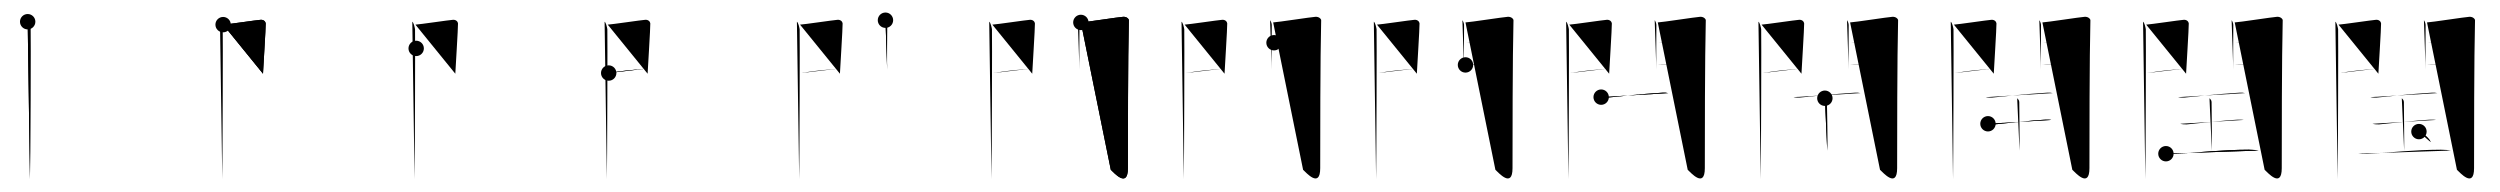 <svg class="stroke_order_diagram--svg_container_for_518662c2d5dda79658001737" style="height: 100px; width: 1300px;" viewbox="0 0 1300 100"><desc>Created with Snap</desc><defs></defs><line class="stroke_order_diagram--bounding_box" x1="1" x2="1299" y1="1" y2="1"></line><line class="stroke_order_diagram--bounding_box" x1="1" x2="1" y1="1" y2="99"></line><line class="stroke_order_diagram--bounding_box" x1="1" x2="1299" y1="99" y2="99"></line><line class="stroke_order_diagram--guide_line" x1="0" x2="1300" y1="50" y2="50"></line><line class="stroke_order_diagram--guide_line" x1="50" x2="50" y1="1" y2="99"></line><line class="stroke_order_diagram--bounding_box" x1="99" x2="99" y1="1" y2="99"></line><path class="stroke_order_diagram--current_path" d="M18.39,15.29c0.73,0.46,1.28,2.98,1.43,3.9c0.15,0.93-0.09,72.14-0.24,77.94" id="kvg:095a0-s1" kvg:type="㇑" transform="matrix(1,0,0,1,-4,-4)" xmlns:kvg="http://kanjivg.tagaini.net"></path><path class="stroke_order_diagram--current_path" d="M18.39,15.29c0.73,0.46,1.28,2.98,1.43,3.9c0.15,0.93-0.09,72.14-0.24,77.94" id="Ske32hexhm" kvg:type="㇑" transform="matrix(1,0,0,1,-4,-4)" xmlns:kvg="http://kanjivg.tagaini.net"></path><circle class="stroke_order_diagram--path_start" cx="18.39" cy="15.29" r="4" transform="matrix(1,0,0,1,-4,-4)"></circle><line class="stroke_order_diagram--guide_line" x1="150" x2="150" y1="1" y2="99"></line><line class="stroke_order_diagram--bounding_box" x1="199" x2="199" y1="1" y2="99"></line><path class="stroke_order_diagram--existing_path" d="M18.39,15.29c0.73,0.46,1.28,2.98,1.43,3.9c0.15,0.93-0.09,72.14-0.24,77.94" id="Ske32hexhp" kvg:type="㇑" transform="matrix(1,0,0,1,96,-4)" xmlns:kvg="http://kanjivg.tagaini.net"></path><path class="stroke_order_diagram--current_path" d="M20.02,16.81c2.21-0.11,17.5-2.38,19.51-2.51c1.68-0.11,2.55,1,2.63,1.88c0.12,1.35-1.4,25.49-1.4,26.16" id="kvg:095a0-s2" kvg:type="㇕a" transform="matrix(1,0,0,1,96,-4)" xmlns:kvg="http://kanjivg.tagaini.net"></path><path class="stroke_order_diagram--current_path" d="M20.02,16.81c2.21-0.11,17.5-2.38,19.51-2.51c1.68-0.11,2.55,1,2.63,1.88c0.12,1.35-1.4,25.49-1.4,26.16" id="Ske32hexhr" kvg:type="㇕a" transform="matrix(1,0,0,1,96,-4)" xmlns:kvg="http://kanjivg.tagaini.net"></path><circle class="stroke_order_diagram--path_start" cx="20.02" cy="16.81" r="4" transform="matrix(1,0,0,1,96,-4)"></circle><line class="stroke_order_diagram--guide_line" x1="250" x2="250" y1="1" y2="99"></line><line class="stroke_order_diagram--bounding_box" x1="299" x2="299" y1="1" y2="99"></line><path class="stroke_order_diagram--existing_path" d="M18.39,15.29c0.73,0.46,1.28,2.98,1.43,3.9c0.15,0.93-0.09,72.14-0.24,77.94" id="Ske32hexhu" kvg:type="㇑" transform="matrix(1,0,0,1,196,-4)" xmlns:kvg="http://kanjivg.tagaini.net"></path><path class="stroke_order_diagram--existing_path" d="M20.02,16.81c2.21-0.11,17.5-2.38,19.51-2.51c1.68-0.11,2.55,1,2.63,1.88c0.12,1.35-1.4,25.49-1.4,26.16" id="Ske32hexhv" kvg:type="㇕a" transform="matrix(1,0,0,1,196,-4)" xmlns:kvg="http://kanjivg.tagaini.net"></path><path class="stroke_order_diagram--current_path" d="M20.41,29.17c5.43-0.65,15.09-1.83,20.32-2.53" id="kvg:095a0-s3" kvg:type="㇐a" transform="matrix(1,0,0,1,196,-4)" xmlns:kvg="http://kanjivg.tagaini.net"></path><path class="stroke_order_diagram--current_path" d="M20.41,29.17c5.43-0.65,15.09-1.83,20.32-2.53" id="Ske32hexhx" kvg:type="㇐a" transform="matrix(1,0,0,1,196,-4)" xmlns:kvg="http://kanjivg.tagaini.net"></path><circle class="stroke_order_diagram--path_start" cx="20.41" cy="29.17" r="4" transform="matrix(1,0,0,1,196,-4)"></circle><line class="stroke_order_diagram--guide_line" x1="350" x2="350" y1="1" y2="99"></line><line class="stroke_order_diagram--bounding_box" x1="399" x2="399" y1="1" y2="99"></line><path class="stroke_order_diagram--existing_path" d="M18.39,15.29c0.73,0.46,1.28,2.98,1.43,3.9c0.15,0.93-0.09,72.14-0.24,77.94" id="Ske32hexh10" kvg:type="㇑" transform="matrix(1,0,0,1,296,-4)" xmlns:kvg="http://kanjivg.tagaini.net"></path><path class="stroke_order_diagram--existing_path" d="M20.02,16.81c2.21-0.11,17.5-2.38,19.51-2.51c1.68-0.11,2.55,1,2.63,1.88c0.12,1.35-1.4,25.49-1.4,26.16" id="Ske32hexh11" kvg:type="㇕a" transform="matrix(1,0,0,1,296,-4)" xmlns:kvg="http://kanjivg.tagaini.net"></path><path class="stroke_order_diagram--existing_path" d="M20.41,29.17c5.43-0.65,15.09-1.83,20.32-2.53" id="Ske32hexh12" kvg:type="㇐a" transform="matrix(1,0,0,1,296,-4)" xmlns:kvg="http://kanjivg.tagaini.net"></path><path class="stroke_order_diagram--current_path" d="M20.52,41.98c7.36-1.26,13.06-1.72,19.57-2.3" id="kvg:095a0-s4" kvg:type="㇐a" transform="matrix(1,0,0,1,296,-4)" xmlns:kvg="http://kanjivg.tagaini.net"></path><path class="stroke_order_diagram--current_path" d="M20.52,41.98c7.36-1.26,13.06-1.72,19.57-2.3" id="Ske32hexh14" kvg:type="㇐a" transform="matrix(1,0,0,1,296,-4)" xmlns:kvg="http://kanjivg.tagaini.net"></path><circle class="stroke_order_diagram--path_start" cx="20.52" cy="41.98" r="4" transform="matrix(1,0,0,1,296,-4)"></circle><line class="stroke_order_diagram--guide_line" x1="450" x2="450" y1="1" y2="99"></line><line class="stroke_order_diagram--bounding_box" x1="499" x2="499" y1="1" y2="99"></line><path class="stroke_order_diagram--existing_path" d="M18.39,15.29c0.73,0.46,1.28,2.98,1.43,3.9c0.15,0.93-0.09,72.14-0.24,77.94" id="Ske32hexh17" kvg:type="㇑" transform="matrix(1,0,0,1,396,-4)" xmlns:kvg="http://kanjivg.tagaini.net"></path><path class="stroke_order_diagram--existing_path" d="M20.02,16.81c2.21-0.11,17.5-2.38,19.51-2.51c1.68-0.11,2.55,1,2.63,1.88c0.12,1.35-1.4,25.49-1.4,26.16" id="Ske32hexh18" kvg:type="㇕a" transform="matrix(1,0,0,1,396,-4)" xmlns:kvg="http://kanjivg.tagaini.net"></path><path class="stroke_order_diagram--existing_path" d="M20.41,29.17c5.43-0.65,15.09-1.83,20.32-2.53" id="Ske32hexh19" kvg:type="㇐a" transform="matrix(1,0,0,1,396,-4)" xmlns:kvg="http://kanjivg.tagaini.net"></path><path class="stroke_order_diagram--existing_path" d="M20.52,41.98c7.36-1.26,13.06-1.72,19.57-2.3" id="Ske32hexh1a" kvg:type="㇐a" transform="matrix(1,0,0,1,396,-4)" xmlns:kvg="http://kanjivg.tagaini.net"></path><path class="stroke_order_diagram--current_path" d="M64.44,14.51c0.44,0.55,0.88,1.74,0.88,2.48c0,0.74-0.15,22.54,0,23.28" id="kvg:095a0-s5" kvg:type="㇑" transform="matrix(1,0,0,1,396,-4)" xmlns:kvg="http://kanjivg.tagaini.net"></path><path class="stroke_order_diagram--current_path" d="M64.44,14.51c0.44,0.55,0.88,1.74,0.88,2.48c0,0.74-0.15,22.54,0,23.28" id="Ske32hexh1c" kvg:type="㇑" transform="matrix(1,0,0,1,396,-4)" xmlns:kvg="http://kanjivg.tagaini.net"></path><circle class="stroke_order_diagram--path_start" cx="64.44" cy="14.51" r="4" transform="matrix(1,0,0,1,396,-4)"></circle><line class="stroke_order_diagram--guide_line" x1="550" x2="550" y1="1" y2="99"></line><line class="stroke_order_diagram--bounding_box" x1="599" x2="599" y1="1" y2="99"></line><path class="stroke_order_diagram--existing_path" d="M18.39,15.29c0.73,0.46,1.28,2.98,1.43,3.9c0.15,0.93-0.09,72.14-0.24,77.94" id="Ske32hexh1f" kvg:type="㇑" transform="matrix(1,0,0,1,496,-4)" xmlns:kvg="http://kanjivg.tagaini.net"></path><path class="stroke_order_diagram--existing_path" d="M20.02,16.81c2.21-0.11,17.5-2.38,19.51-2.51c1.68-0.11,2.55,1,2.63,1.88c0.12,1.35-1.4,25.49-1.4,26.16" id="Ske32hexh1g" kvg:type="㇕a" transform="matrix(1,0,0,1,496,-4)" xmlns:kvg="http://kanjivg.tagaini.net"></path><path class="stroke_order_diagram--existing_path" d="M20.41,29.17c5.43-0.65,15.09-1.83,20.32-2.53" id="Ske32hexh1h" kvg:type="㇐a" transform="matrix(1,0,0,1,496,-4)" xmlns:kvg="http://kanjivg.tagaini.net"></path><path class="stroke_order_diagram--existing_path" d="M20.52,41.98c7.36-1.26,13.06-1.72,19.57-2.3" id="Ske32hexh1i" kvg:type="㇐a" transform="matrix(1,0,0,1,496,-4)" xmlns:kvg="http://kanjivg.tagaini.net"></path><path class="stroke_order_diagram--existing_path" d="M64.44,14.51c0.44,0.55,0.88,1.74,0.88,2.48c0,0.74-0.15,22.54,0,23.28" id="Ske32hexh1j" kvg:type="㇑" transform="matrix(1,0,0,1,496,-4)" xmlns:kvg="http://kanjivg.tagaini.net"></path><path class="stroke_order_diagram--current_path" d="M66.05,15.66c2.49-0.11,19.71-2.79,21.99-2.92c1.9-0.11,2.98,1.15,2.97,1.8c-0.49,19.46-0.5,62.79-0.5,76.9c0,10.81-7.45,2.16-8.9,0.86" id="kvg:095a0-s6" kvg:type="㇆a" transform="matrix(1,0,0,1,496,-4)" xmlns:kvg="http://kanjivg.tagaini.net"></path><path class="stroke_order_diagram--current_path" d="M66.05,15.66c2.49-0.11,19.71-2.79,21.99-2.92c1.9-0.11,2.98,1.15,2.97,1.8c-0.49,19.46-0.5,62.79-0.5,76.9c0,10.81-7.45,2.16-8.9,0.86" id="Ske32hexh1l" kvg:type="㇆a" transform="matrix(1,0,0,1,496,-4)" xmlns:kvg="http://kanjivg.tagaini.net"></path><circle class="stroke_order_diagram--path_start" cx="66.05" cy="15.66" r="4" transform="matrix(1,0,0,1,496,-4)"></circle><line class="stroke_order_diagram--guide_line" x1="650" x2="650" y1="1" y2="99"></line><line class="stroke_order_diagram--bounding_box" x1="699" x2="699" y1="1" y2="99"></line><path class="stroke_order_diagram--existing_path" d="M18.39,15.29c0.73,0.46,1.28,2.98,1.43,3.9c0.15,0.93-0.09,72.14-0.24,77.94" id="Ske32hexh1o" kvg:type="㇑" transform="matrix(1,0,0,1,596,-4)" xmlns:kvg="http://kanjivg.tagaini.net"></path><path class="stroke_order_diagram--existing_path" d="M20.02,16.81c2.21-0.11,17.5-2.38,19.51-2.51c1.68-0.11,2.55,1,2.63,1.88c0.12,1.35-1.4,25.49-1.4,26.16" id="Ske32hexh1p" kvg:type="㇕a" transform="matrix(1,0,0,1,596,-4)" xmlns:kvg="http://kanjivg.tagaini.net"></path><path class="stroke_order_diagram--existing_path" d="M20.41,29.17c5.43-0.65,15.09-1.83,20.32-2.53" id="Ske32hexh1q" kvg:type="㇐a" transform="matrix(1,0,0,1,596,-4)" xmlns:kvg="http://kanjivg.tagaini.net"></path><path class="stroke_order_diagram--existing_path" d="M20.52,41.98c7.36-1.26,13.06-1.72,19.57-2.3" id="Ske32hexh1r" kvg:type="㇐a" transform="matrix(1,0,0,1,596,-4)" xmlns:kvg="http://kanjivg.tagaini.net"></path><path class="stroke_order_diagram--existing_path" d="M64.44,14.51c0.44,0.55,0.88,1.74,0.88,2.48c0,0.74-0.15,22.54,0,23.28" id="Ske32hexh1s" kvg:type="㇑" transform="matrix(1,0,0,1,596,-4)" xmlns:kvg="http://kanjivg.tagaini.net"></path><path class="stroke_order_diagram--existing_path" d="M66.05,15.66c2.49-0.11,19.71-2.79,21.99-2.92c1.9-0.11,2.98,1.15,2.97,1.8c-0.49,19.46-0.5,62.79-0.5,76.9c0,10.81-7.45,2.16-8.9,0.86" id="Ske32hexh1t" kvg:type="㇆a" transform="matrix(1,0,0,1,596,-4)" xmlns:kvg="http://kanjivg.tagaini.net"></path><path class="stroke_order_diagram--current_path" d="M66.49,26.22c3.38,0,19.09-2.24,22.9-2.24" id="kvg:095a0-s7" kvg:type="㇐a" transform="matrix(1,0,0,1,596,-4)" xmlns:kvg="http://kanjivg.tagaini.net"></path><path class="stroke_order_diagram--current_path" d="M66.49,26.22c3.38,0,19.09-2.24,22.9-2.24" id="Ske32hexh1v" kvg:type="㇐a" transform="matrix(1,0,0,1,596,-4)" xmlns:kvg="http://kanjivg.tagaini.net"></path><circle class="stroke_order_diagram--path_start" cx="66.49" cy="26.22" r="4" transform="matrix(1,0,0,1,596,-4)"></circle><line class="stroke_order_diagram--guide_line" x1="750" x2="750" y1="1" y2="99"></line><line class="stroke_order_diagram--bounding_box" x1="799" x2="799" y1="1" y2="99"></line><path class="stroke_order_diagram--existing_path" d="M18.39,15.29c0.73,0.46,1.28,2.98,1.43,3.9c0.15,0.93-0.09,72.14-0.24,77.94" id="Ske32hexh1y" kvg:type="㇑" transform="matrix(1,0,0,1,696,-4)" xmlns:kvg="http://kanjivg.tagaini.net"></path><path class="stroke_order_diagram--existing_path" d="M20.02,16.81c2.21-0.11,17.5-2.38,19.51-2.51c1.68-0.11,2.55,1,2.63,1.88c0.12,1.35-1.4,25.49-1.4,26.16" id="Ske32hexh1z" kvg:type="㇕a" transform="matrix(1,0,0,1,696,-4)" xmlns:kvg="http://kanjivg.tagaini.net"></path><path class="stroke_order_diagram--existing_path" d="M20.41,29.17c5.43-0.65,15.09-1.83,20.32-2.53" id="Ske32hexh20" kvg:type="㇐a" transform="matrix(1,0,0,1,696,-4)" xmlns:kvg="http://kanjivg.tagaini.net"></path><path class="stroke_order_diagram--existing_path" d="M20.52,41.98c7.36-1.26,13.06-1.72,19.57-2.3" id="Ske32hexh21" kvg:type="㇐a" transform="matrix(1,0,0,1,696,-4)" xmlns:kvg="http://kanjivg.tagaini.net"></path><path class="stroke_order_diagram--existing_path" d="M64.44,14.51c0.44,0.55,0.88,1.74,0.88,2.48c0,0.74-0.15,22.54,0,23.28" id="Ske32hexh22" kvg:type="㇑" transform="matrix(1,0,0,1,696,-4)" xmlns:kvg="http://kanjivg.tagaini.net"></path><path class="stroke_order_diagram--existing_path" d="M66.05,15.66c2.49-0.11,19.71-2.79,21.99-2.92c1.9-0.11,2.98,1.15,2.97,1.8c-0.49,19.46-0.5,62.79-0.5,76.9c0,10.81-7.45,2.16-8.9,0.86" id="Ske32hexh23" kvg:type="㇆a" transform="matrix(1,0,0,1,696,-4)" xmlns:kvg="http://kanjivg.tagaini.net"></path><path class="stroke_order_diagram--existing_path" d="M66.49,26.22c3.38,0,19.09-2.24,22.9-2.24" id="Ske32hexh24" kvg:type="㇐a" transform="matrix(1,0,0,1,696,-4)" xmlns:kvg="http://kanjivg.tagaini.net"></path><path class="stroke_order_diagram--current_path" d="M66.05,37.76c4.99,0,16.59-2.06,23.05-2.06" id="kvg:095a0-s8" kvg:type="㇐a" transform="matrix(1,0,0,1,696,-4)" xmlns:kvg="http://kanjivg.tagaini.net"></path><path class="stroke_order_diagram--current_path" d="M66.05,37.76c4.99,0,16.59-2.06,23.05-2.06" id="Ske32hexh26" kvg:type="㇐a" transform="matrix(1,0,0,1,696,-4)" xmlns:kvg="http://kanjivg.tagaini.net"></path><circle class="stroke_order_diagram--path_start" cx="66.05" cy="37.76" r="4" transform="matrix(1,0,0,1,696,-4)"></circle><line class="stroke_order_diagram--guide_line" x1="850" x2="850" y1="1" y2="99"></line><line class="stroke_order_diagram--bounding_box" x1="899" x2="899" y1="1" y2="99"></line><path class="stroke_order_diagram--existing_path" d="M18.39,15.29c0.73,0.46,1.28,2.98,1.43,3.9c0.15,0.93-0.09,72.14-0.24,77.94" id="Ske32hexh29" kvg:type="㇑" transform="matrix(1,0,0,1,796,-4)" xmlns:kvg="http://kanjivg.tagaini.net"></path><path class="stroke_order_diagram--existing_path" d="M20.02,16.81c2.21-0.11,17.5-2.38,19.51-2.51c1.68-0.11,2.55,1,2.63,1.88c0.12,1.35-1.4,25.49-1.4,26.16" id="Ske32hexh2a" kvg:type="㇕a" transform="matrix(1,0,0,1,796,-4)" xmlns:kvg="http://kanjivg.tagaini.net"></path><path class="stroke_order_diagram--existing_path" d="M20.41,29.17c5.43-0.65,15.09-1.83,20.32-2.53" id="Ske32hexh2b" kvg:type="㇐a" transform="matrix(1,0,0,1,796,-4)" xmlns:kvg="http://kanjivg.tagaini.net"></path><path class="stroke_order_diagram--existing_path" d="M20.52,41.98c7.36-1.26,13.06-1.72,19.57-2.3" id="Ske32hexh2c" kvg:type="㇐a" transform="matrix(1,0,0,1,796,-4)" xmlns:kvg="http://kanjivg.tagaini.net"></path><path class="stroke_order_diagram--existing_path" d="M64.44,14.51c0.44,0.55,0.88,1.74,0.88,2.48c0,0.74-0.15,22.54,0,23.28" id="Ske32hexh2d" kvg:type="㇑" transform="matrix(1,0,0,1,796,-4)" xmlns:kvg="http://kanjivg.tagaini.net"></path><path class="stroke_order_diagram--existing_path" d="M66.05,15.66c2.49-0.11,19.71-2.79,21.99-2.92c1.9-0.11,2.98,1.15,2.97,1.8c-0.49,19.46-0.5,62.79-0.5,76.9c0,10.81-7.45,2.16-8.9,0.86" id="Ske32hexh2e" kvg:type="㇆a" transform="matrix(1,0,0,1,796,-4)" xmlns:kvg="http://kanjivg.tagaini.net"></path><path class="stroke_order_diagram--existing_path" d="M66.49,26.22c3.38,0,19.09-2.24,22.9-2.24" id="Ske32hexh2f" kvg:type="㇐a" transform="matrix(1,0,0,1,796,-4)" xmlns:kvg="http://kanjivg.tagaini.net"></path><path class="stroke_order_diagram--existing_path" d="M66.05,37.76c4.99,0,16.59-2.06,23.05-2.06" id="Ske32hexh2g" kvg:type="㇐a" transform="matrix(1,0,0,1,796,-4)" xmlns:kvg="http://kanjivg.tagaini.net"></path><path class="stroke_order_diagram--current_path" d="M36.6,54.51c0.65,0.23,2.76,0.3,3.42,0.23c8.37-0.84,16.05-1.75,28.69-2.56c1-0.06,1.91,0.05,2.74,0.24" id="kvg:095a0-s9" kvg:type="㇐" transform="matrix(1,0,0,1,796,-4)" xmlns:kvg="http://kanjivg.tagaini.net"></path><path class="stroke_order_diagram--current_path" d="M36.6,54.51c0.65,0.23,2.76,0.3,3.42,0.23c8.37-0.84,16.05-1.75,28.69-2.56c1-0.06,1.91,0.05,2.74,0.24" id="Ske32hexh2i" kvg:type="㇐" transform="matrix(1,0,0,1,796,-4)" xmlns:kvg="http://kanjivg.tagaini.net"></path><circle class="stroke_order_diagram--path_start" cx="36.6" cy="54.51" r="4" transform="matrix(1,0,0,1,796,-4)"></circle><line class="stroke_order_diagram--guide_line" x1="950" x2="950" y1="1" y2="99"></line><line class="stroke_order_diagram--bounding_box" x1="999" x2="999" y1="1" y2="99"></line><path class="stroke_order_diagram--existing_path" d="M18.39,15.29c0.73,0.46,1.28,2.98,1.43,3.9c0.15,0.93-0.09,72.14-0.24,77.94" id="Ske32hexh2l" kvg:type="㇑" transform="matrix(1,0,0,1,896,-4)" xmlns:kvg="http://kanjivg.tagaini.net"></path><path class="stroke_order_diagram--existing_path" d="M20.02,16.81c2.21-0.11,17.5-2.38,19.51-2.51c1.68-0.11,2.55,1,2.63,1.88c0.12,1.35-1.4,25.49-1.4,26.16" id="Ske32hexh2m" kvg:type="㇕a" transform="matrix(1,0,0,1,896,-4)" xmlns:kvg="http://kanjivg.tagaini.net"></path><path class="stroke_order_diagram--existing_path" d="M20.41,29.17c5.43-0.65,15.09-1.83,20.32-2.53" id="Ske32hexh2n" kvg:type="㇐a" transform="matrix(1,0,0,1,896,-4)" xmlns:kvg="http://kanjivg.tagaini.net"></path><path class="stroke_order_diagram--existing_path" d="M20.52,41.98c7.36-1.26,13.06-1.72,19.57-2.3" id="Ske32hexh2o" kvg:type="㇐a" transform="matrix(1,0,0,1,896,-4)" xmlns:kvg="http://kanjivg.tagaini.net"></path><path class="stroke_order_diagram--existing_path" d="M64.44,14.51c0.44,0.55,0.88,1.74,0.88,2.48c0,0.74-0.15,22.54,0,23.28" id="Ske32hexh2p" kvg:type="㇑" transform="matrix(1,0,0,1,896,-4)" xmlns:kvg="http://kanjivg.tagaini.net"></path><path class="stroke_order_diagram--existing_path" d="M66.05,15.66c2.49-0.11,19.71-2.79,21.99-2.92c1.9-0.11,2.98,1.15,2.97,1.8c-0.49,19.46-0.5,62.79-0.5,76.9c0,10.81-7.45,2.16-8.9,0.86" id="Ske32hexh2q" kvg:type="㇆a" transform="matrix(1,0,0,1,896,-4)" xmlns:kvg="http://kanjivg.tagaini.net"></path><path class="stroke_order_diagram--existing_path" d="M66.49,26.22c3.38,0,19.09-2.24,22.9-2.24" id="Ske32hexh2r" kvg:type="㇐a" transform="matrix(1,0,0,1,896,-4)" xmlns:kvg="http://kanjivg.tagaini.net"></path><path class="stroke_order_diagram--existing_path" d="M66.05,37.76c4.99,0,16.59-2.06,23.05-2.06" id="Ske32hexh2s" kvg:type="㇐a" transform="matrix(1,0,0,1,896,-4)" xmlns:kvg="http://kanjivg.tagaini.net"></path><path class="stroke_order_diagram--existing_path" d="M36.6,54.51c0.65,0.23,2.76,0.3,3.42,0.23c8.37-0.84,16.05-1.75,28.69-2.56c1-0.06,1.91,0.05,2.74,0.24" id="Ske32hexh2t" kvg:type="㇐" transform="matrix(1,0,0,1,896,-4)" xmlns:kvg="http://kanjivg.tagaini.net"></path><path class="stroke_order_diagram--current_path" d="M52.93,55.08c0.55,0.55,1.09,1.09,1.09,2c0,3.08,0.27,22.21,0.14,25.29" id="kvg:095a0-s10" kvg:type="㇑a" transform="matrix(1,0,0,1,896,-4)" xmlns:kvg="http://kanjivg.tagaini.net"></path><path class="stroke_order_diagram--current_path" d="M52.93,55.08c0.55,0.55,1.09,1.09,1.09,2c0,3.08,0.27,22.21,0.14,25.29" id="Ske32hexh2v" kvg:type="㇑a" transform="matrix(1,0,0,1,896,-4)" xmlns:kvg="http://kanjivg.tagaini.net"></path><circle class="stroke_order_diagram--path_start" cx="52.93" cy="55.08" r="4" transform="matrix(1,0,0,1,896,-4)"></circle><line class="stroke_order_diagram--guide_line" x1="1050" x2="1050" y1="1" y2="99"></line><line class="stroke_order_diagram--bounding_box" x1="1099" x2="1099" y1="1" y2="99"></line><path class="stroke_order_diagram--existing_path" d="M18.39,15.29c0.73,0.46,1.28,2.98,1.43,3.9c0.15,0.93-0.09,72.14-0.24,77.94" id="Ske32hexh2y" kvg:type="㇑" transform="matrix(1,0,0,1,996,-4)" xmlns:kvg="http://kanjivg.tagaini.net"></path><path class="stroke_order_diagram--existing_path" d="M20.02,16.81c2.21-0.11,17.5-2.38,19.51-2.51c1.68-0.11,2.55,1,2.63,1.88c0.12,1.35-1.4,25.49-1.4,26.16" id="Ske32hexh2z" kvg:type="㇕a" transform="matrix(1,0,0,1,996,-4)" xmlns:kvg="http://kanjivg.tagaini.net"></path><path class="stroke_order_diagram--existing_path" d="M20.41,29.17c5.43-0.65,15.09-1.83,20.32-2.53" id="Ske32hexh30" kvg:type="㇐a" transform="matrix(1,0,0,1,996,-4)" xmlns:kvg="http://kanjivg.tagaini.net"></path><path class="stroke_order_diagram--existing_path" d="M20.52,41.98c7.36-1.26,13.06-1.72,19.57-2.3" id="Ske32hexh31" kvg:type="㇐a" transform="matrix(1,0,0,1,996,-4)" xmlns:kvg="http://kanjivg.tagaini.net"></path><path class="stroke_order_diagram--existing_path" d="M64.44,14.51c0.44,0.55,0.88,1.74,0.88,2.48c0,0.74-0.15,22.54,0,23.28" id="Ske32hexh32" kvg:type="㇑" transform="matrix(1,0,0,1,996,-4)" xmlns:kvg="http://kanjivg.tagaini.net"></path><path class="stroke_order_diagram--existing_path" d="M66.05,15.66c2.49-0.11,19.71-2.79,21.99-2.92c1.9-0.11,2.98,1.15,2.97,1.8c-0.49,19.46-0.5,62.79-0.5,76.9c0,10.81-7.45,2.16-8.9,0.86" id="Ske32hexh33" kvg:type="㇆a" transform="matrix(1,0,0,1,996,-4)" xmlns:kvg="http://kanjivg.tagaini.net"></path><path class="stroke_order_diagram--existing_path" d="M66.49,26.22c3.38,0,19.09-2.24,22.9-2.24" id="Ske32hexh34" kvg:type="㇐a" transform="matrix(1,0,0,1,996,-4)" xmlns:kvg="http://kanjivg.tagaini.net"></path><path class="stroke_order_diagram--existing_path" d="M66.05,37.76c4.99,0,16.59-2.06,23.05-2.06" id="Ske32hexh35" kvg:type="㇐a" transform="matrix(1,0,0,1,996,-4)" xmlns:kvg="http://kanjivg.tagaini.net"></path><path class="stroke_order_diagram--existing_path" d="M36.6,54.51c0.65,0.23,2.76,0.3,3.42,0.23c8.37-0.84,16.05-1.75,28.69-2.56c1-0.06,1.91,0.05,2.74,0.24" id="Ske32hexh36" kvg:type="㇐" transform="matrix(1,0,0,1,996,-4)" xmlns:kvg="http://kanjivg.tagaini.net"></path><path class="stroke_order_diagram--existing_path" d="M52.93,55.08c0.55,0.55,1.09,1.09,1.09,2c0,3.08,0.27,22.21,0.14,25.29" id="Ske32hexh37" kvg:type="㇑a" transform="matrix(1,0,0,1,996,-4)" xmlns:kvg="http://kanjivg.tagaini.net"></path><path class="stroke_order_diagram--current_path" d="M37.74,68.36c0.63,0.25,2.7,0.39,3.33,0.33c6.34-0.61,19.51-2.08,26.01-2.44c0.78-0.04,2.5-0.1,3.67,0.12" id="kvg:095a0-s11" kvg:type="㇐" transform="matrix(1,0,0,1,996,-4)" xmlns:kvg="http://kanjivg.tagaini.net"></path><path class="stroke_order_diagram--current_path" d="M37.74,68.36c0.63,0.25,2.7,0.39,3.33,0.33c6.34-0.61,19.51-2.08,26.01-2.44c0.78-0.04,2.5-0.1,3.67,0.12" id="Ske32hexh39" kvg:type="㇐" transform="matrix(1,0,0,1,996,-4)" xmlns:kvg="http://kanjivg.tagaini.net"></path><circle class="stroke_order_diagram--path_start" cx="37.74" cy="68.36" r="4" transform="matrix(1,0,0,1,996,-4)"></circle><line class="stroke_order_diagram--guide_line" x1="1150" x2="1150" y1="1" y2="99"></line><line class="stroke_order_diagram--bounding_box" x1="1199" x2="1199" y1="1" y2="99"></line><path class="stroke_order_diagram--existing_path" d="M18.39,15.29c0.73,0.46,1.28,2.98,1.43,3.9c0.15,0.93-0.09,72.14-0.24,77.94" id="Ske32hexh3c" kvg:type="㇑" transform="matrix(1,0,0,1,1096,-4)" xmlns:kvg="http://kanjivg.tagaini.net"></path><path class="stroke_order_diagram--existing_path" d="M20.02,16.81c2.21-0.11,17.5-2.38,19.51-2.51c1.68-0.11,2.55,1,2.63,1.88c0.12,1.35-1.4,25.49-1.4,26.16" id="Ske32hexh3d" kvg:type="㇕a" transform="matrix(1,0,0,1,1096,-4)" xmlns:kvg="http://kanjivg.tagaini.net"></path><path class="stroke_order_diagram--existing_path" d="M20.41,29.17c5.43-0.65,15.09-1.83,20.32-2.53" id="Ske32hexh3e" kvg:type="㇐a" transform="matrix(1,0,0,1,1096,-4)" xmlns:kvg="http://kanjivg.tagaini.net"></path><path class="stroke_order_diagram--existing_path" d="M20.52,41.98c7.36-1.26,13.06-1.72,19.57-2.3" id="Ske32hexh3f" kvg:type="㇐a" transform="matrix(1,0,0,1,1096,-4)" xmlns:kvg="http://kanjivg.tagaini.net"></path><path class="stroke_order_diagram--existing_path" d="M64.44,14.51c0.44,0.55,0.88,1.74,0.88,2.48c0,0.74-0.15,22.54,0,23.28" id="Ske32hexh3g" kvg:type="㇑" transform="matrix(1,0,0,1,1096,-4)" xmlns:kvg="http://kanjivg.tagaini.net"></path><path class="stroke_order_diagram--existing_path" d="M66.05,15.66c2.49-0.11,19.71-2.79,21.99-2.92c1.9-0.11,2.98,1.15,2.97,1.8c-0.49,19.46-0.5,62.79-0.5,76.9c0,10.81-7.45,2.16-8.9,0.86" id="Ske32hexh3h" kvg:type="㇆a" transform="matrix(1,0,0,1,1096,-4)" xmlns:kvg="http://kanjivg.tagaini.net"></path><path class="stroke_order_diagram--existing_path" d="M66.49,26.22c3.38,0,19.09-2.24,22.9-2.24" id="Ske32hexh3i" kvg:type="㇐a" transform="matrix(1,0,0,1,1096,-4)" xmlns:kvg="http://kanjivg.tagaini.net"></path><path class="stroke_order_diagram--existing_path" d="M66.05,37.76c4.99,0,16.59-2.06,23.05-2.06" id="Ske32hexh3j" kvg:type="㇐a" transform="matrix(1,0,0,1,1096,-4)" xmlns:kvg="http://kanjivg.tagaini.net"></path><path class="stroke_order_diagram--existing_path" d="M36.6,54.51c0.65,0.23,2.76,0.3,3.42,0.23c8.37-0.84,16.05-1.75,28.69-2.56c1-0.06,1.91,0.05,2.74,0.24" id="Ske32hexh3k" kvg:type="㇐" transform="matrix(1,0,0,1,1096,-4)" xmlns:kvg="http://kanjivg.tagaini.net"></path><path class="stroke_order_diagram--existing_path" d="M52.93,55.08c0.55,0.55,1.09,1.09,1.09,2c0,3.08,0.27,22.21,0.14,25.29" id="Ske32hexh3l" kvg:type="㇑a" transform="matrix(1,0,0,1,1096,-4)" xmlns:kvg="http://kanjivg.tagaini.net"></path><path class="stroke_order_diagram--existing_path" d="M37.74,68.36c0.63,0.25,2.7,0.39,3.33,0.33c6.34-0.61,19.51-2.08,26.01-2.44c0.78-0.04,2.5-0.1,3.67,0.12" id="Ske32hexh3m" kvg:type="㇐" transform="matrix(1,0,0,1,1096,-4)" xmlns:kvg="http://kanjivg.tagaini.net"></path><path class="stroke_order_diagram--current_path" d="M30.28,83.93c0.71,0.14,3.45,0.19,4.65,0.11c11.2-0.68,24.94-2.15,38.3-2.2c1.94-0.01,4.27,0.23,5.24,0.45" id="kvg:095a0-s12" kvg:type="㇐" transform="matrix(1,0,0,1,1096,-4)" xmlns:kvg="http://kanjivg.tagaini.net"></path><path class="stroke_order_diagram--current_path" d="M30.28,83.93c0.71,0.14,3.45,0.19,4.65,0.11c11.2-0.68,24.94-2.15,38.3-2.2c1.94-0.01,4.27,0.23,5.24,0.45" id="Ske32hexh3o" kvg:type="㇐" transform="matrix(1,0,0,1,1096,-4)" xmlns:kvg="http://kanjivg.tagaini.net"></path><circle class="stroke_order_diagram--path_start" cx="30.28" cy="83.93" r="4" transform="matrix(1,0,0,1,1096,-4)"></circle><line class="stroke_order_diagram--guide_line" x1="1250" x2="1250" y1="1" y2="99"></line><line class="stroke_order_diagram--bounding_box" x1="1299" x2="1299" y1="1" y2="99"></line><path class="stroke_order_diagram--existing_path" d="M18.39,15.29c0.73,0.46,1.28,2.98,1.43,3.9c0.15,0.93-0.09,72.14-0.24,77.94" id="Ske32hexh3r" kvg:type="㇑" transform="matrix(1,0,0,1,1196,-4)" xmlns:kvg="http://kanjivg.tagaini.net"></path><path class="stroke_order_diagram--existing_path" d="M20.02,16.81c2.21-0.11,17.5-2.38,19.51-2.51c1.68-0.11,2.55,1,2.63,1.88c0.12,1.35-1.4,25.49-1.4,26.16" id="Ske32hexh3s" kvg:type="㇕a" transform="matrix(1,0,0,1,1196,-4)" xmlns:kvg="http://kanjivg.tagaini.net"></path><path class="stroke_order_diagram--existing_path" d="M20.41,29.17c5.43-0.65,15.09-1.83,20.32-2.53" id="Ske32hexh3t" kvg:type="㇐a" transform="matrix(1,0,0,1,1196,-4)" xmlns:kvg="http://kanjivg.tagaini.net"></path><path class="stroke_order_diagram--existing_path" d="M20.52,41.98c7.36-1.26,13.06-1.72,19.57-2.3" id="Ske32hexh3u" kvg:type="㇐a" transform="matrix(1,0,0,1,1196,-4)" xmlns:kvg="http://kanjivg.tagaini.net"></path><path class="stroke_order_diagram--existing_path" d="M64.44,14.51c0.44,0.55,0.88,1.74,0.88,2.48c0,0.74-0.15,22.54,0,23.28" id="Ske32hexh3v" kvg:type="㇑" transform="matrix(1,0,0,1,1196,-4)" xmlns:kvg="http://kanjivg.tagaini.net"></path><path class="stroke_order_diagram--existing_path" d="M66.05,15.66c2.49-0.11,19.71-2.79,21.99-2.92c1.9-0.11,2.98,1.15,2.97,1.8c-0.49,19.46-0.5,62.79-0.5,76.9c0,10.81-7.45,2.16-8.9,0.86" id="Ske32hexh3w" kvg:type="㇆a" transform="matrix(1,0,0,1,1196,-4)" xmlns:kvg="http://kanjivg.tagaini.net"></path><path class="stroke_order_diagram--existing_path" d="M66.49,26.22c3.38,0,19.09-2.24,22.9-2.24" id="Ske32hexh3x" kvg:type="㇐a" transform="matrix(1,0,0,1,1196,-4)" xmlns:kvg="http://kanjivg.tagaini.net"></path><path class="stroke_order_diagram--existing_path" d="M66.05,37.76c4.99,0,16.59-2.06,23.05-2.06" id="Ske32hexh3y" kvg:type="㇐a" transform="matrix(1,0,0,1,1196,-4)" xmlns:kvg="http://kanjivg.tagaini.net"></path><path class="stroke_order_diagram--existing_path" d="M36.6,54.51c0.65,0.23,2.76,0.3,3.42,0.23c8.37-0.84,16.05-1.75,28.69-2.56c1-0.06,1.91,0.05,2.74,0.24" id="Ske32hexh3z" kvg:type="㇐" transform="matrix(1,0,0,1,1196,-4)" xmlns:kvg="http://kanjivg.tagaini.net"></path><path class="stroke_order_diagram--existing_path" d="M52.93,55.08c0.55,0.55,1.09,1.09,1.09,2c0,3.08,0.27,22.21,0.14,25.29" id="Ske32hexh40" kvg:type="㇑a" transform="matrix(1,0,0,1,1196,-4)" xmlns:kvg="http://kanjivg.tagaini.net"></path><path class="stroke_order_diagram--existing_path" d="M37.74,68.36c0.63,0.25,2.7,0.39,3.33,0.33c6.34-0.61,19.51-2.08,26.01-2.44c0.78-0.04,2.5-0.1,3.67,0.12" id="Ske32hexh41" kvg:type="㇐" transform="matrix(1,0,0,1,1196,-4)" xmlns:kvg="http://kanjivg.tagaini.net"></path><path class="stroke_order_diagram--existing_path" d="M30.28,83.93c0.71,0.14,3.45,0.19,4.65,0.11c11.2-0.68,24.94-2.15,38.3-2.2c1.94-0.01,4.27,0.23,5.24,0.45" id="Ske32hexh42" kvg:type="㇐" transform="matrix(1,0,0,1,1196,-4)" xmlns:kvg="http://kanjivg.tagaini.net"></path><path class="stroke_order_diagram--current_path" d="M61.85,72.43c2.96,1.24,5.51,3.88,6.14,5.44" id="kvg:095a0-s13" kvg:type="㇔" transform="matrix(1,0,0,1,1196,-4)" xmlns:kvg="http://kanjivg.tagaini.net"></path><path class="stroke_order_diagram--current_path" d="M61.85,72.43c2.96,1.24,5.51,3.88,6.14,5.44" id="Ske32hexh44" kvg:type="㇔" transform="matrix(1,0,0,1,1196,-4)" xmlns:kvg="http://kanjivg.tagaini.net"></path><circle class="stroke_order_diagram--path_start" cx="61.85" cy="72.43" r="4" transform="matrix(1,0,0,1,1196,-4)"></circle></svg>
